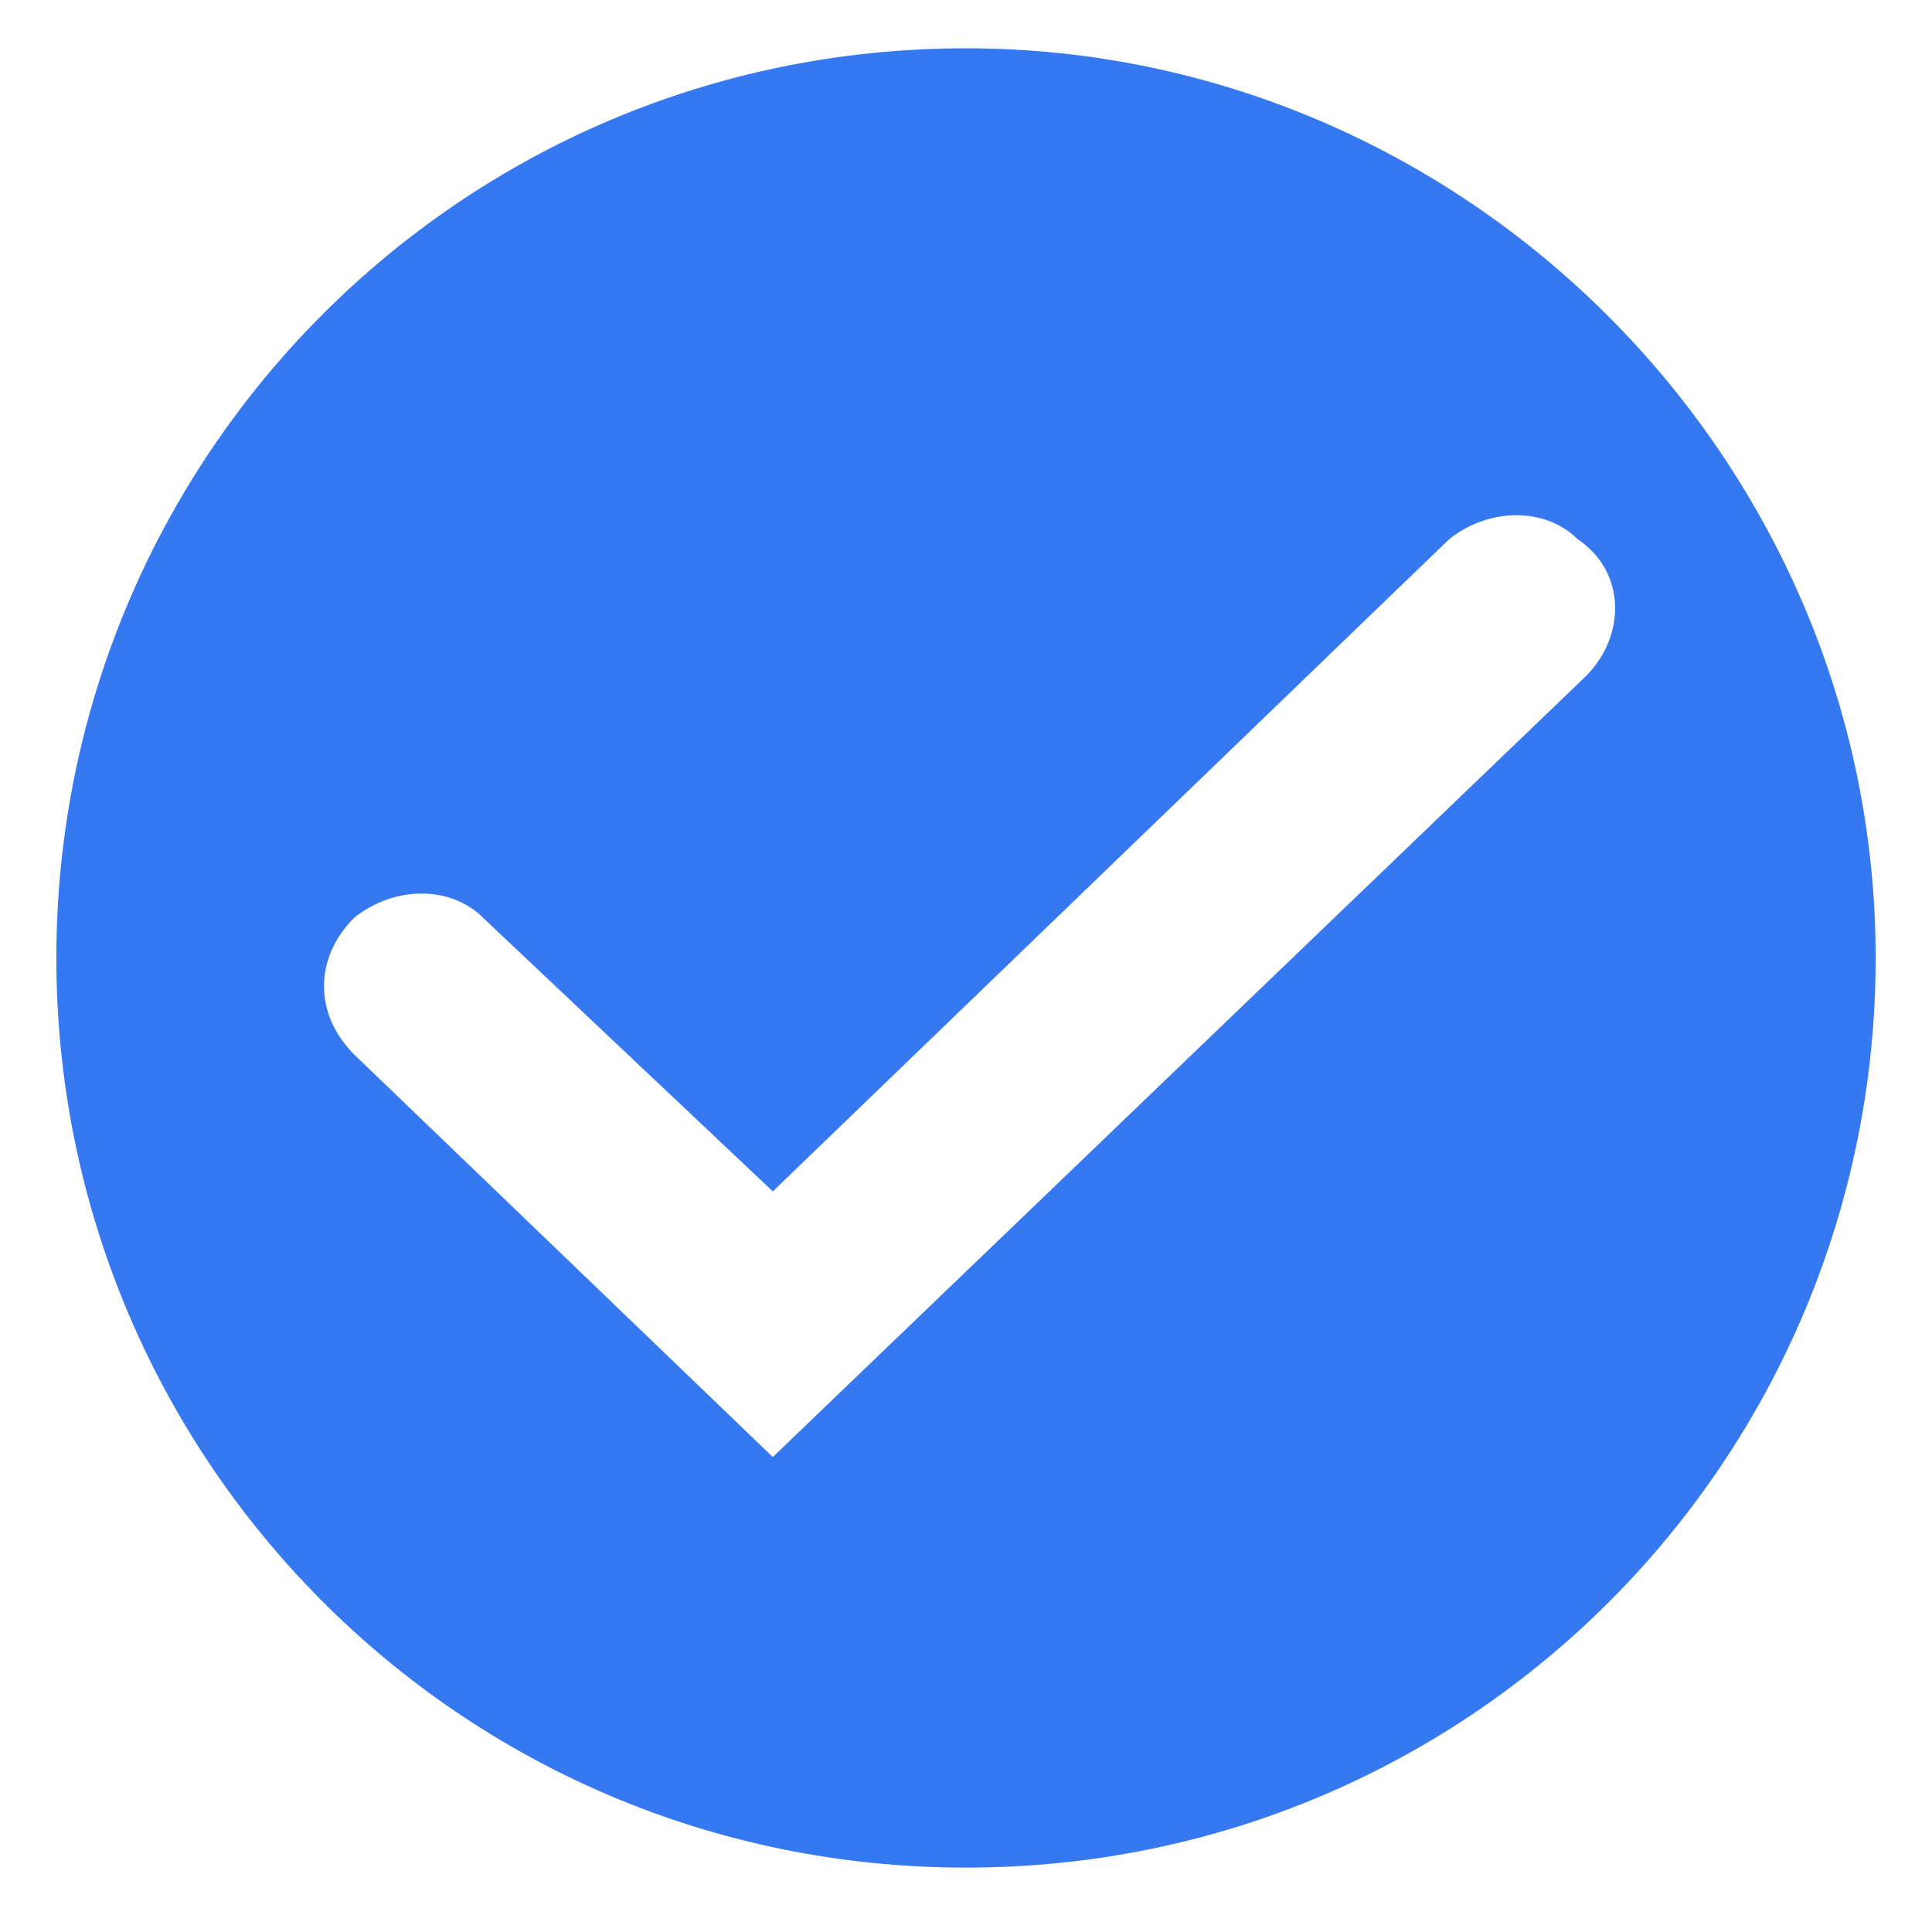<?xml version="1.0" encoding="utf-8"?>
<!-- Generator: Adobe Illustrator 24.0.1, SVG Export Plug-In . SVG Version: 6.00 Build 0)  -->
<svg version="1.1" id="Capa_1" shape-rendering="geometricPrecision"
	 xmlns="http://www.w3.org/2000/svg" xmlns:xlink="http://www.w3.org/1999/xlink" x="0px" y="0px" viewBox="0 0 24 24"
	 style="enable-background:new 0 0 24 24;" xml:space="preserve">
<style type="text/css">
	.st0{fill-rule:evenodd;clip-rule:evenodd;fill:#3578EF;}
</style>
<path class="st0" d="M12,0.6C5.7,0.6,0.7,5.7,0.7,11.9S5.7,23.2,12,23.2s11.3-5.1,11.3-11.3S18.2,0.6,12,0.6z M19.7,8.4L9.6,18.1
	l-5.2-5c-0.5-0.5-0.5-1.2,0-1.7l0,0c0.5-0.4,1.2-0.4,1.6,0l3.6,3.4L18,6.7c0.5-0.4,1.2-0.4,1.6,0C20.2,7.1,20.2,7.9,19.7,8.4z"/>
</svg>
